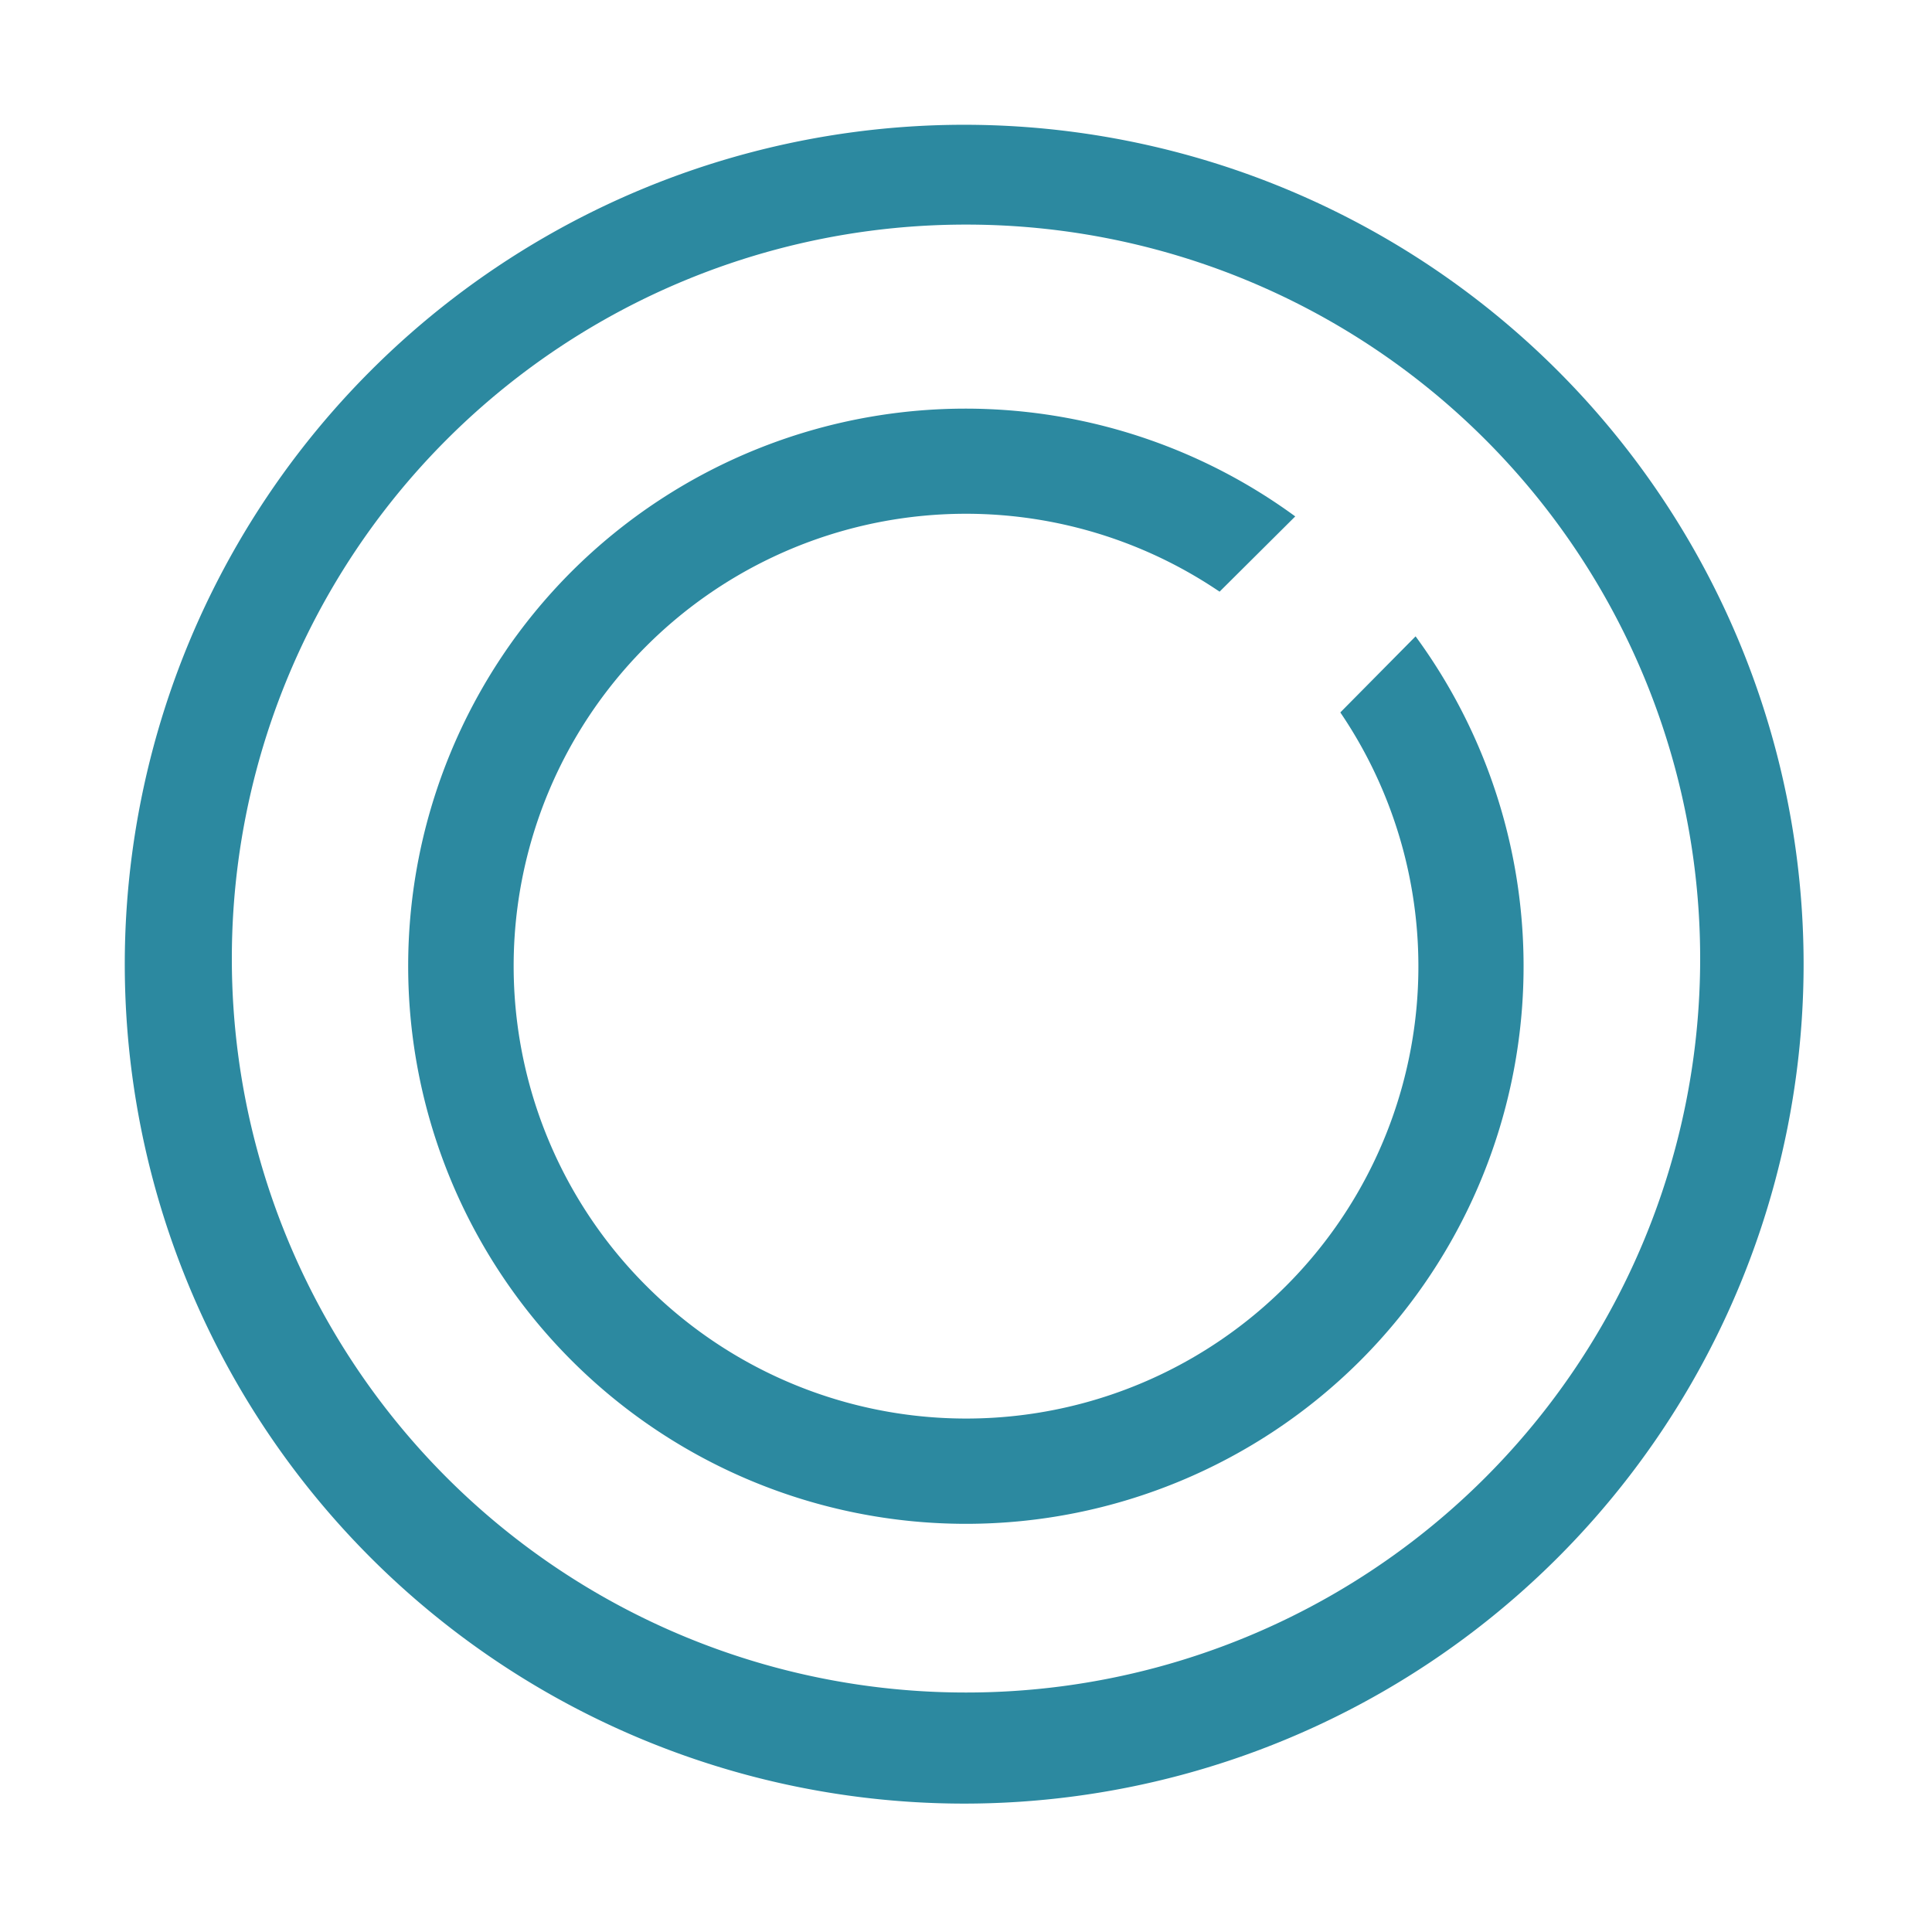 <svg xmlns="http://www.w3.org/2000/svg" width="48" height="48"><path d="M23.95 3.1A20.86 20.86 0 0 0 3.1 23.95a20.86 20.86 0 0 0 20.85 20.86 20.86 20.86 0 0 0 20.86-20.86A20.86 20.86 0 0 0 23.95 3.1zM24 5.58a18.23 18.23 0 0 1 18.24 18.24A18.23 18.23 0 0 1 24 42.05 18.23 18.23 0 0 1 5.76 23.82 18.23 18.23 0 0 1 24 5.58zm.45 4.58A13.86 13.86 0 0 0 14.2 14.2a13.86 13.86 0 0 0 0 19.6 13.86 13.86 0 0 0 19.6 0 13.86 13.86 0 0 0 1.37-17.99L33.3 17.7a11.23 11.23 0 0 1-1.35 14.25 11.23 11.23 0 0 1-15.89 0 11.23 11.23 0 0 1 0-15.9A11.23 11.23 0 0 1 30.3 14.7l1.88-1.87a13.86 13.86 0 0 0-7.74-2.67z" fill="#2c89a0"/></svg>